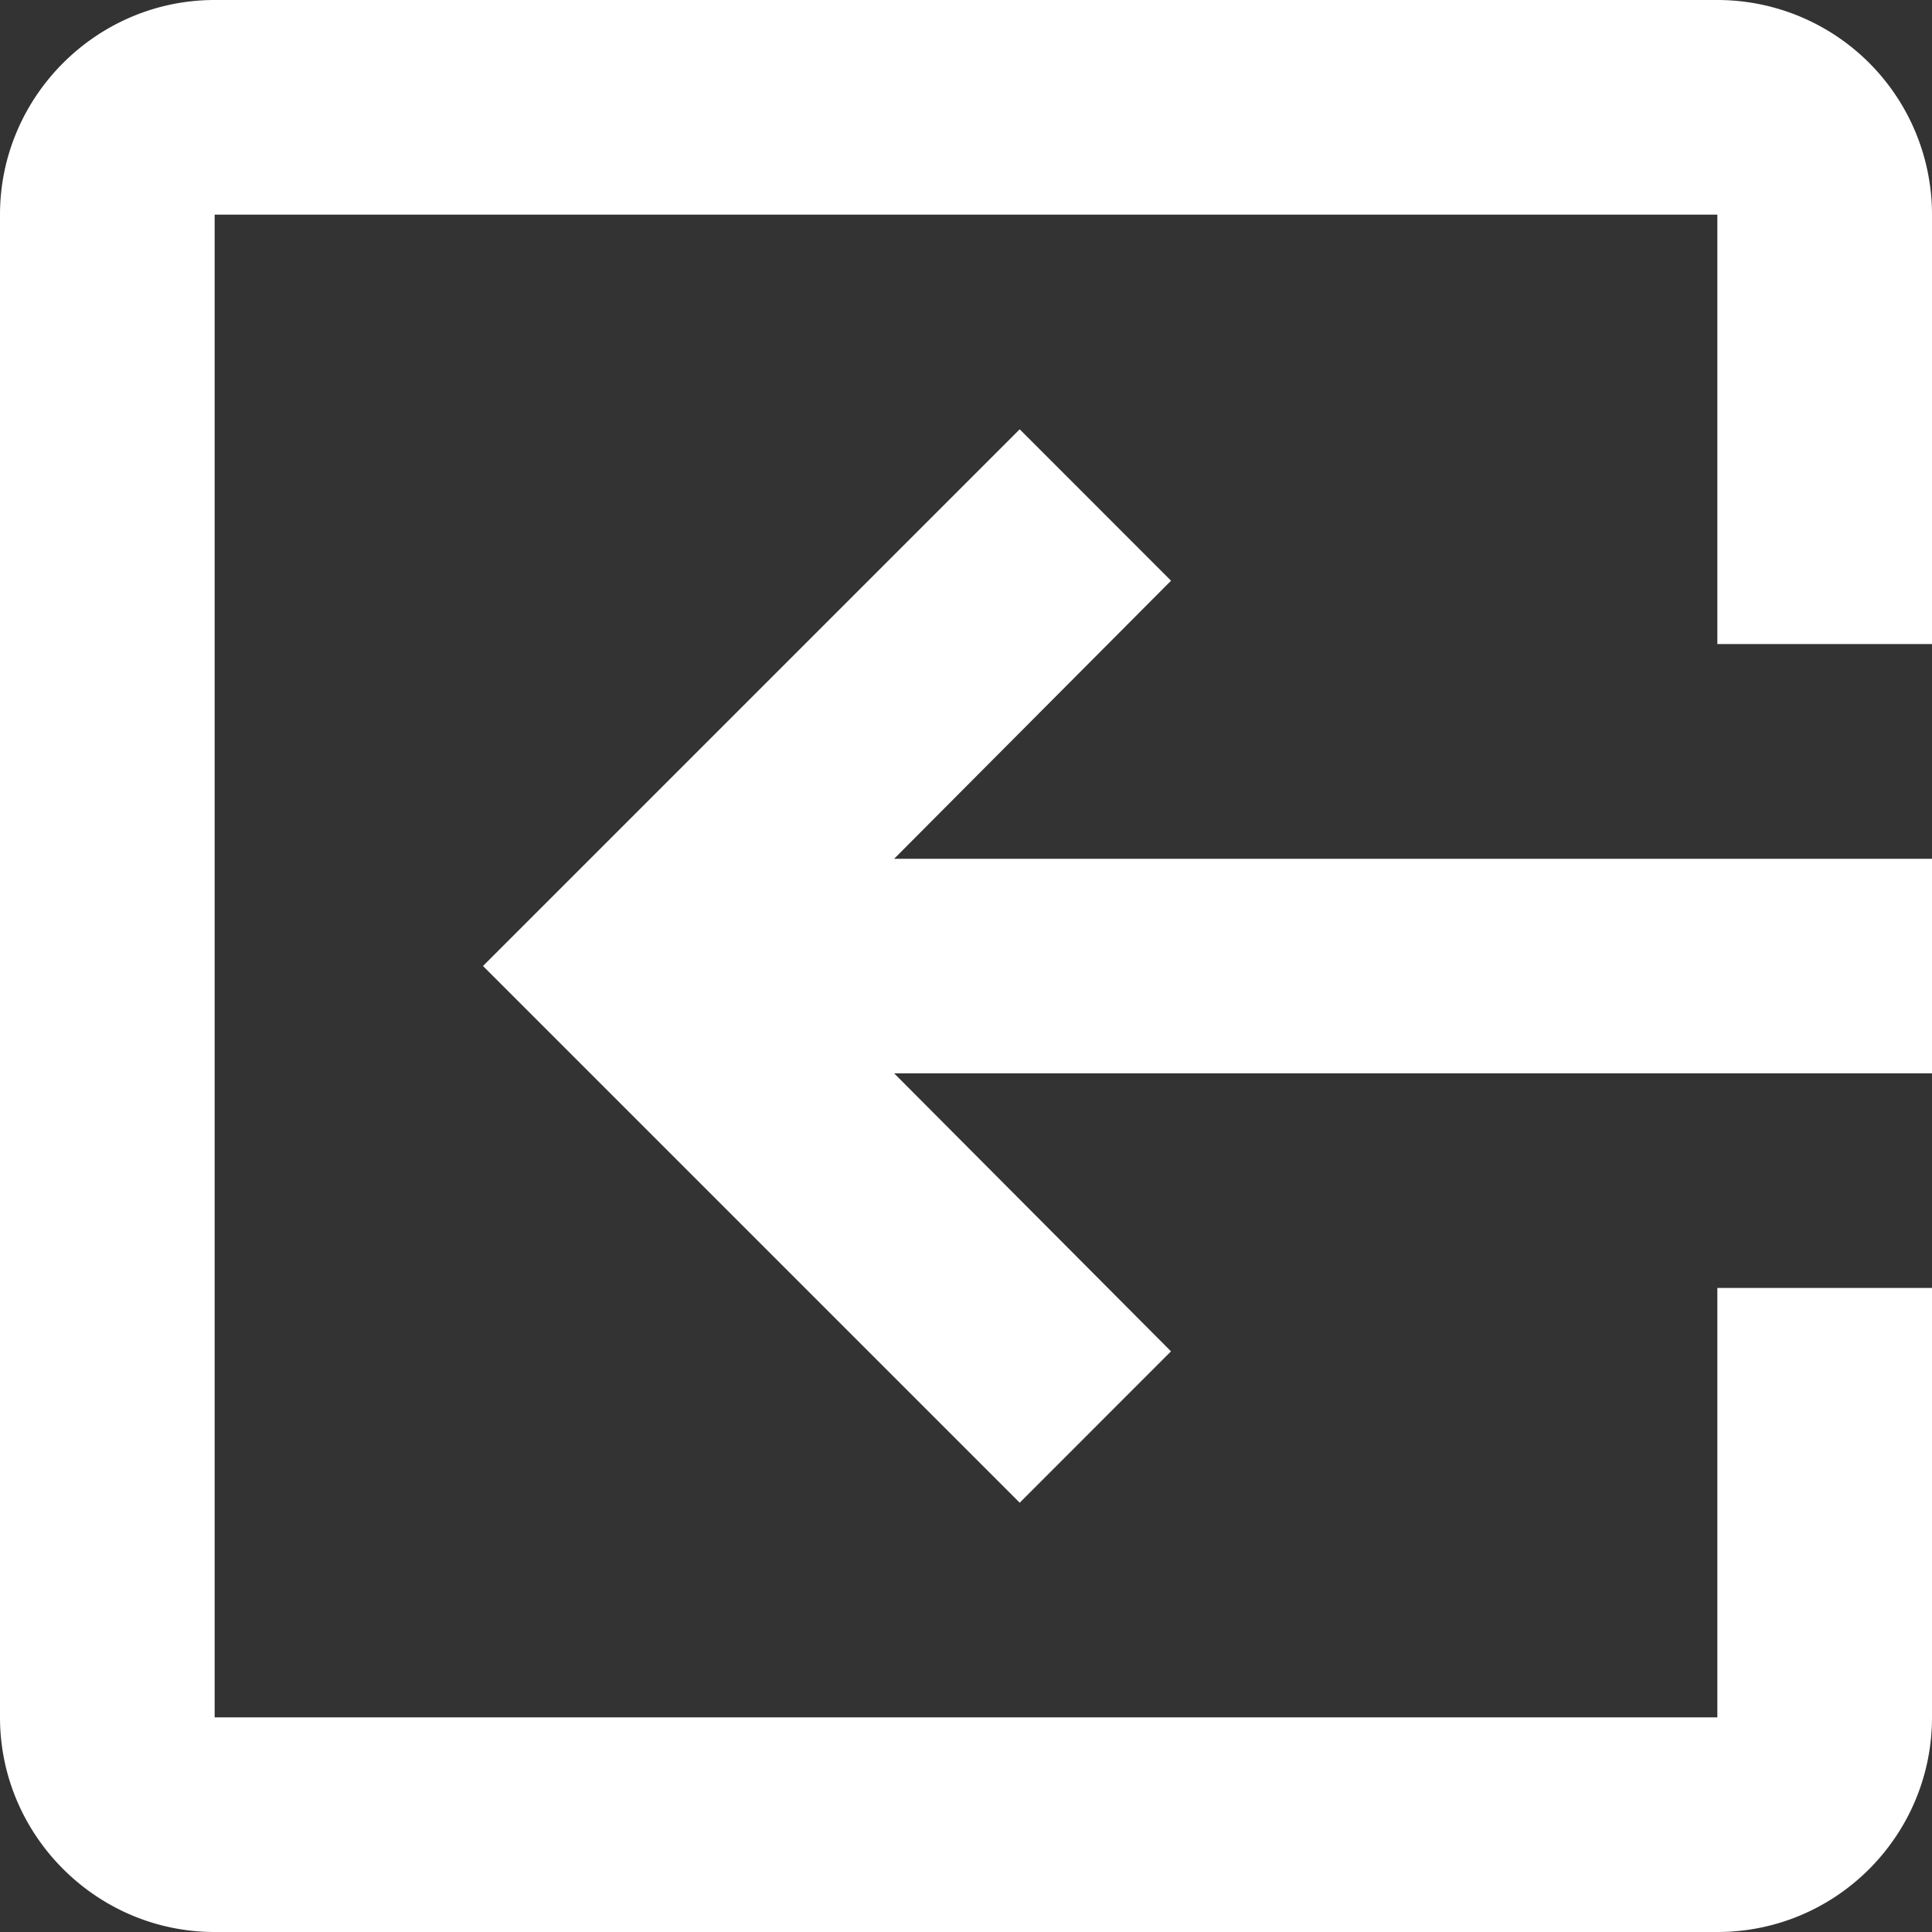 <svg xmlns="http://www.w3.org/2000/svg" width="20" height="20" viewBox="0 0 20 20">
    <rect x="0" y="0" width="20" height="20" fill="#333333" stroke="none"/>
    <path fill="#FFF" fill-rule="nonzero" d="M12.122 6.011l-1.566-1.567L5 10l5.556 5.556 1.566-1.567-2.866-2.878H20V8.89H9.256l2.866-2.878zM2.222 20h15.556C19.01 20 20 19 20 17.778v-4.445h-2.222v4.445H2.222V2.222h15.556v4.445H20V2.222A2.222 2.222 0 0 0 17.778 0H2.222C1 0 0 1 0 2.222v15.556C0 19 1 20 2.222 20z"/>
</svg>
